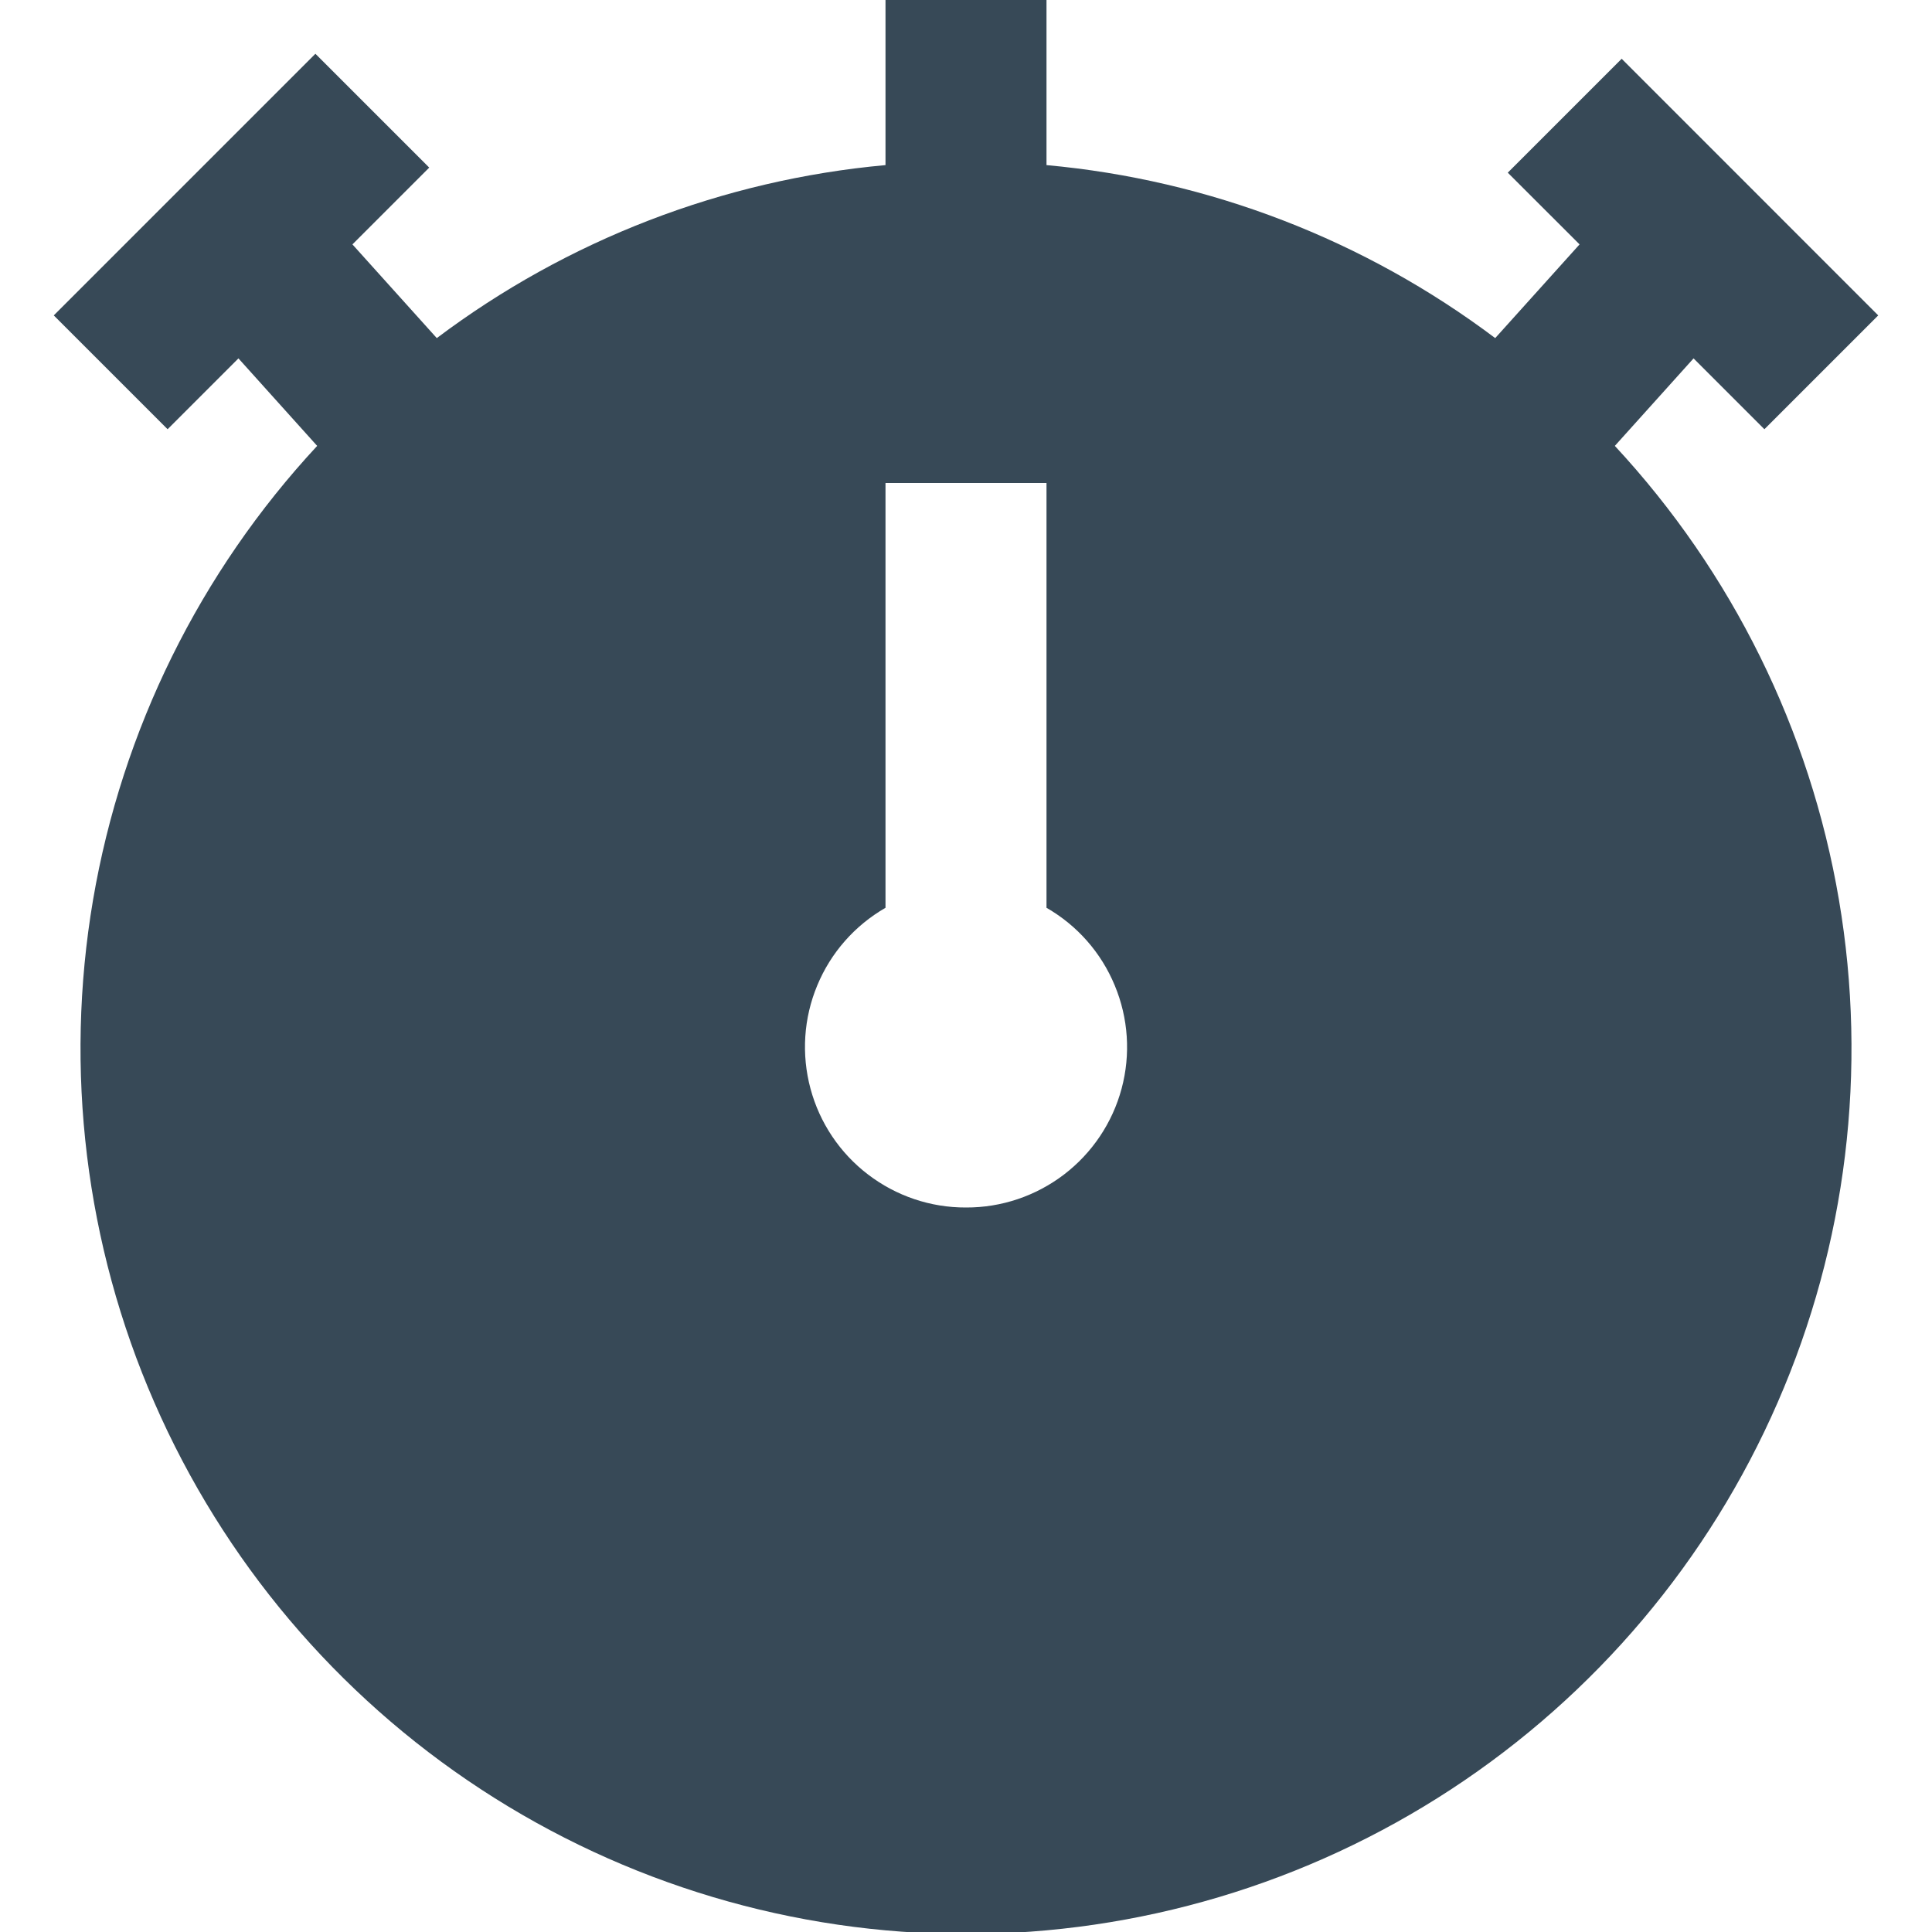 <svg width="24" height="24" viewBox="0 0 24 24" fill="none" xmlns="http://www.w3.org/2000/svg">
<g clip-path="url(#clip0_406_3804)">
<path d="M21.038 4.452L21.918 5.332L23.332 3.918L20.145 0.73L18.73 2.145L19.622 3.036L18.574 4.2C16.952 2.98 15.022 2.235 13 2.051V0H11V2.051C8.979 2.235 7.048 2.98 5.426 4.2L4.378 3.036L5.332 2.082L3.918 0.668L0.668 3.918L2.082 5.332L2.962 4.452L3.94 5.539C2.483 7.108 1.516 9.068 1.156 11.178C0.797 13.289 1.061 15.459 1.917 17.421C2.773 19.384 4.182 21.054 5.974 22.227C7.765 23.4 9.859 24.025 12 24.025C14.141 24.025 16.236 23.4 18.027 22.227C19.818 21.054 21.228 19.384 22.083 17.421C22.939 15.459 23.203 13.289 22.844 11.178C22.485 9.068 21.517 7.108 20.06 5.539L21.038 4.452ZM12 15C11.56 15.002 11.132 14.857 10.783 14.59C10.433 14.323 10.182 13.948 10.068 13.523C9.954 13.098 9.983 12.648 10.152 12.242C10.32 11.835 10.619 11.496 11 11.277V6H13V11.277C13.382 11.496 13.68 11.835 13.848 12.242C14.017 12.648 14.047 13.098 13.933 13.523C13.819 13.948 13.567 14.323 13.218 14.59C12.868 14.857 12.44 15.002 12 15Z" fill="#374957"/>
</g>
<defs>
<clipPath id="clip0_406_3804">
<rect width="24" height="24" fill="white"/>
</clipPath>
</defs>
</svg>
